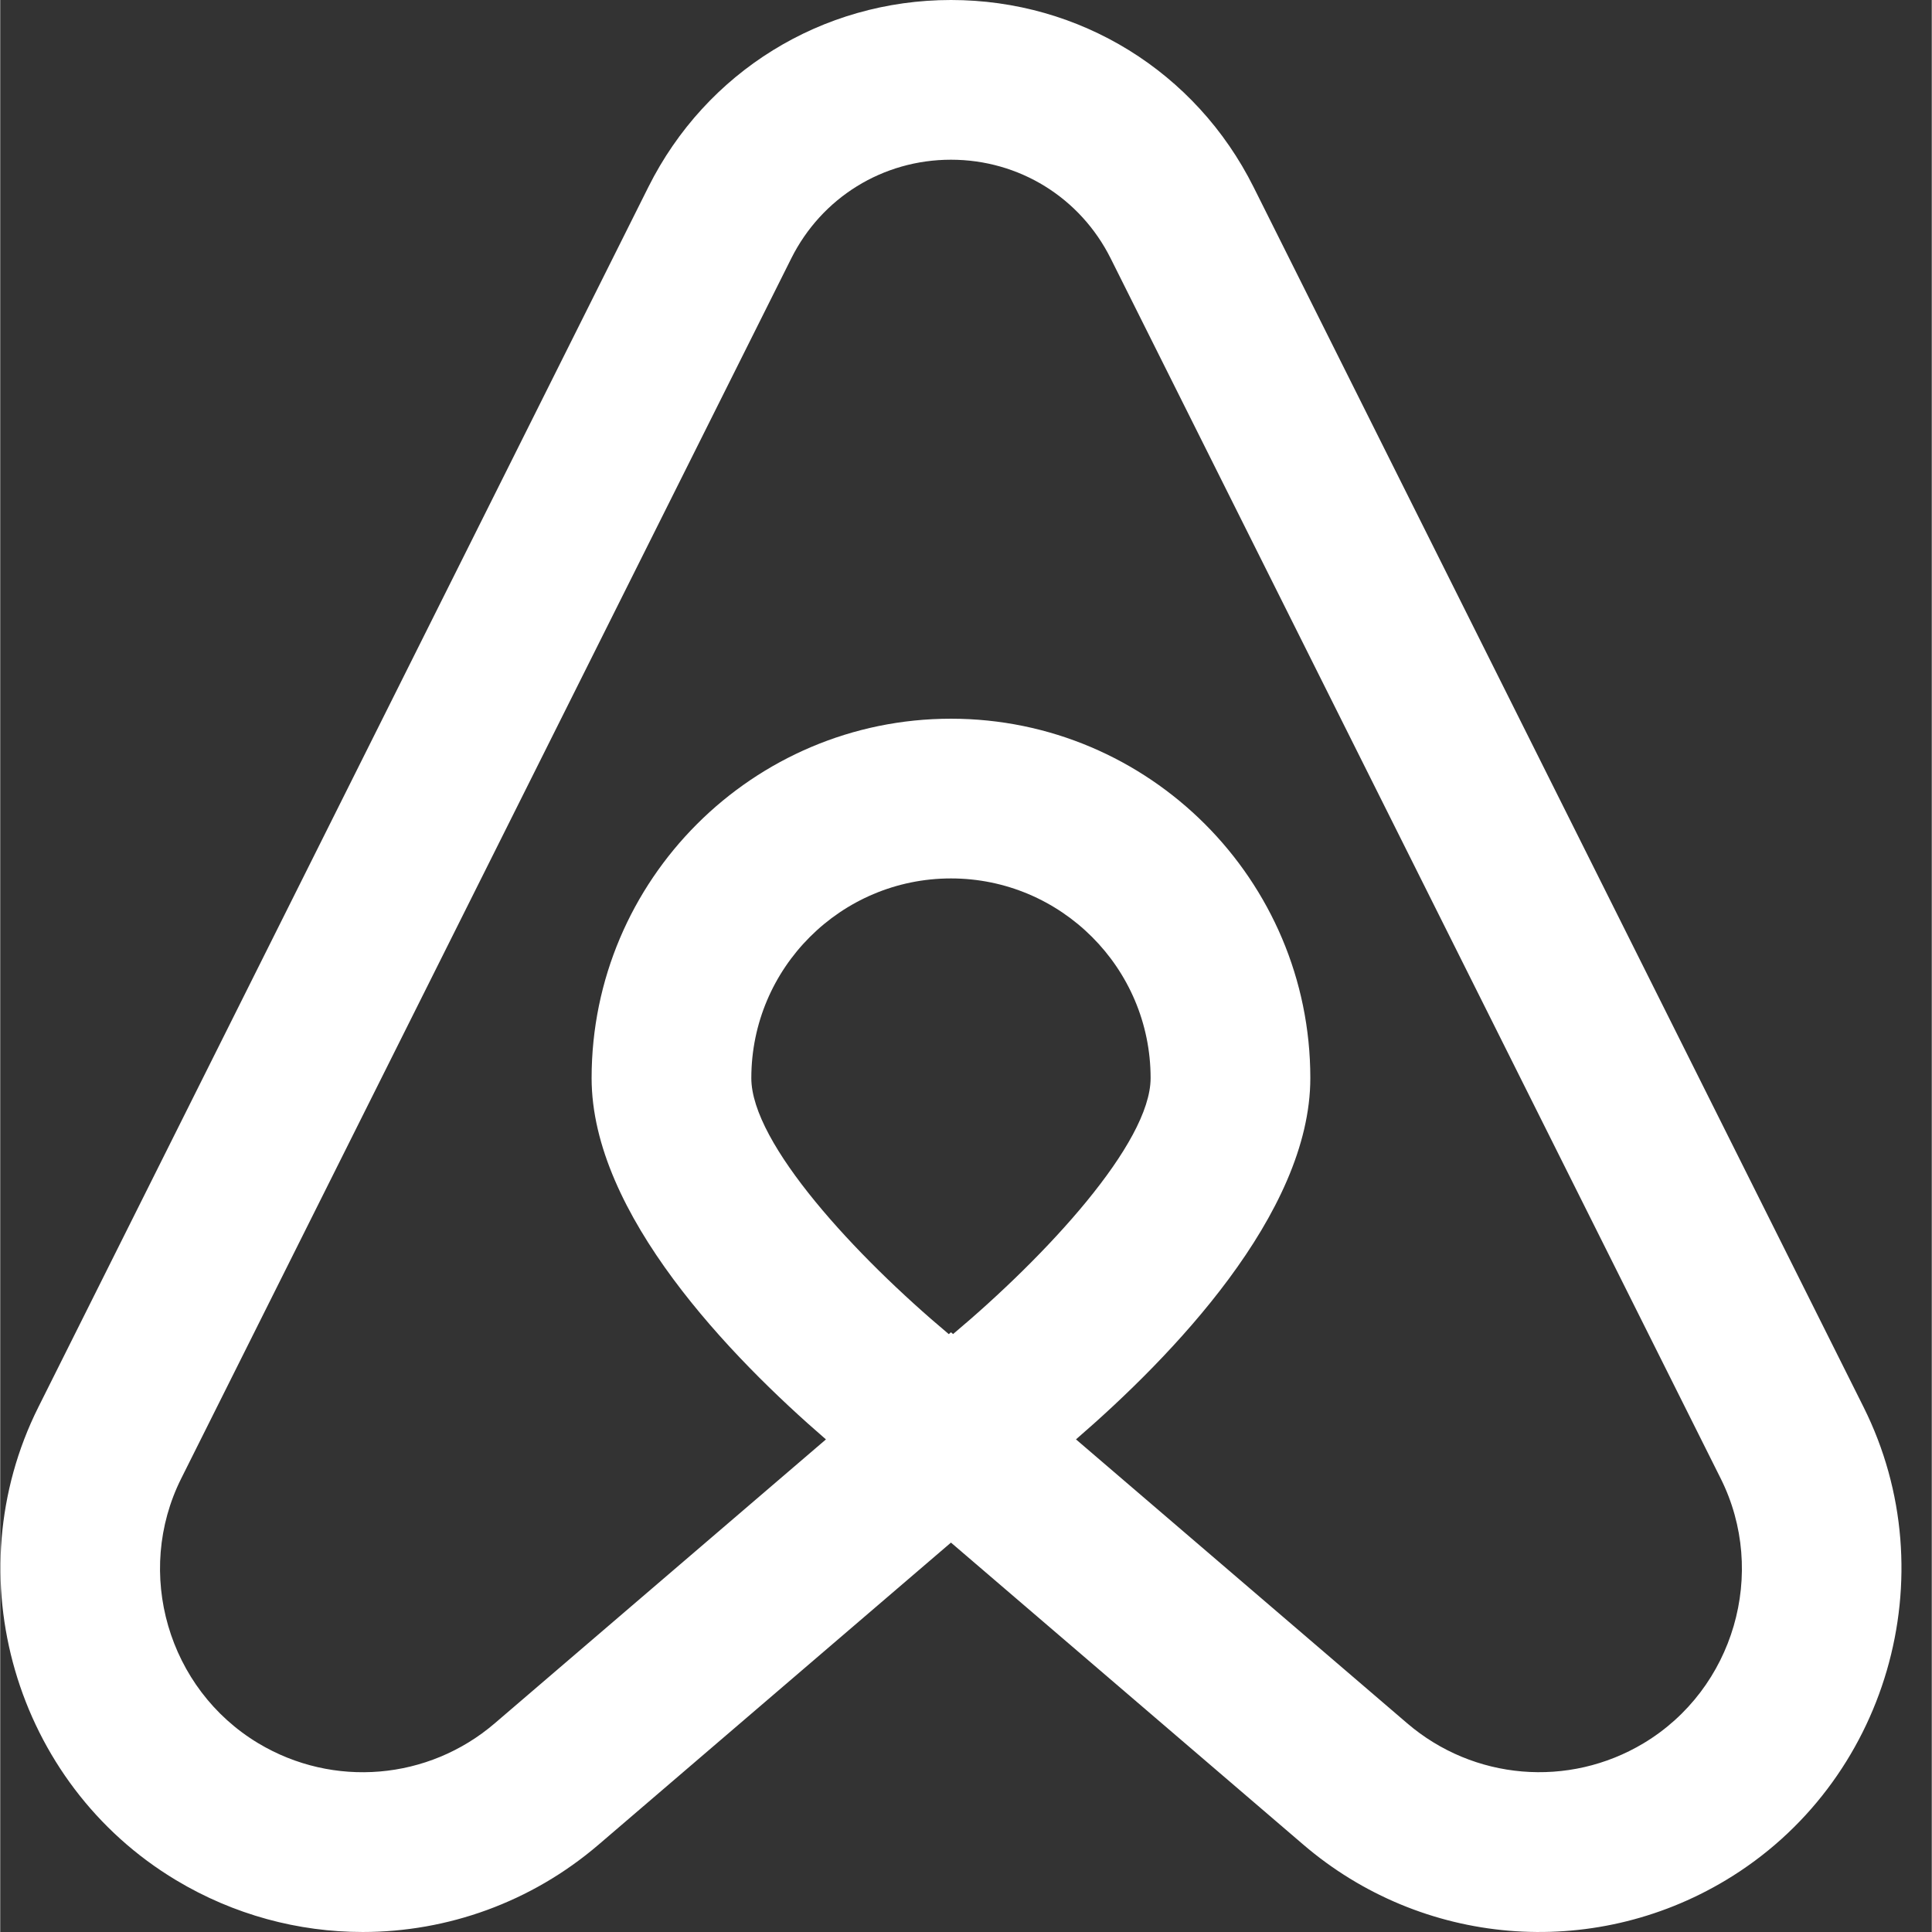 <svg xmlns="http://www.w3.org/2000/svg" version="1.1" xmlns:xlink="http://www.w3.org/1999/xlink" xmlns:svgjs="http://svgjs.com/svgjs" width="512" height="512" x="0" y="0" viewBox="0 0 387 387.091" style="enable-background:new 0 0 512 512" xml:space="preserve" class=""><rect x="0" y="0" width="387" height="387.091" fill="#333333" stroke="none"/><g><path xmlns="http://www.w3.org/2000/svg" d="m35.238 376.711c11.594 6.961 24.52 10.379 37.387 10.379 16.934 0 33.766-5.93 47.277-17.516l70.586-60.504 70.582 60.504c23.77 20.379 57.801 23.266 84.664 7.137 32.344-19.406 44.473-61.039 27.602-94.789l-122.227-244.457c-11.559-23.113-34.789-37.465-60.621-37.465s-49.066 14.352-60.625 37.465l-122.223 244.465c-16.875 33.734-4.746 75.375 27.598 94.781zm115.25-160.711c0-22.055 17.941-40 40-40 22.055 0 40 17.945 40 40 0 13.078-21.023 35.719-39.578 51.289l-.422-.359-.434.375c-18.559-15.543-39.566-38.168-39.566-51.305zm-114.227 80.23 122.227-244.453c6.102-12.203 18.359-19.777 32-19.777s25.895 7.574 32 19.777l122.223 244.453c9.441 18.883 2.656 42.184-15.449 53.043-15.023 9.008-34.062 7.406-47.367-4l-66.359-56.883c19.062-16.461 46.953-45.184 46.953-72.391 0-39.695-32.297-72-72-72s-72 32.305-72 72c0 27.207 27.887 55.93 46.949 72.398l-66.359 56.883c-13.305 11.406-32.344 13.008-47.367 4-18.105-10.867-24.887-34.168-15.449-53.051zm0 0" fill="#ffffff" data-original="#ffffff" style="" class=""></path></g></svg>